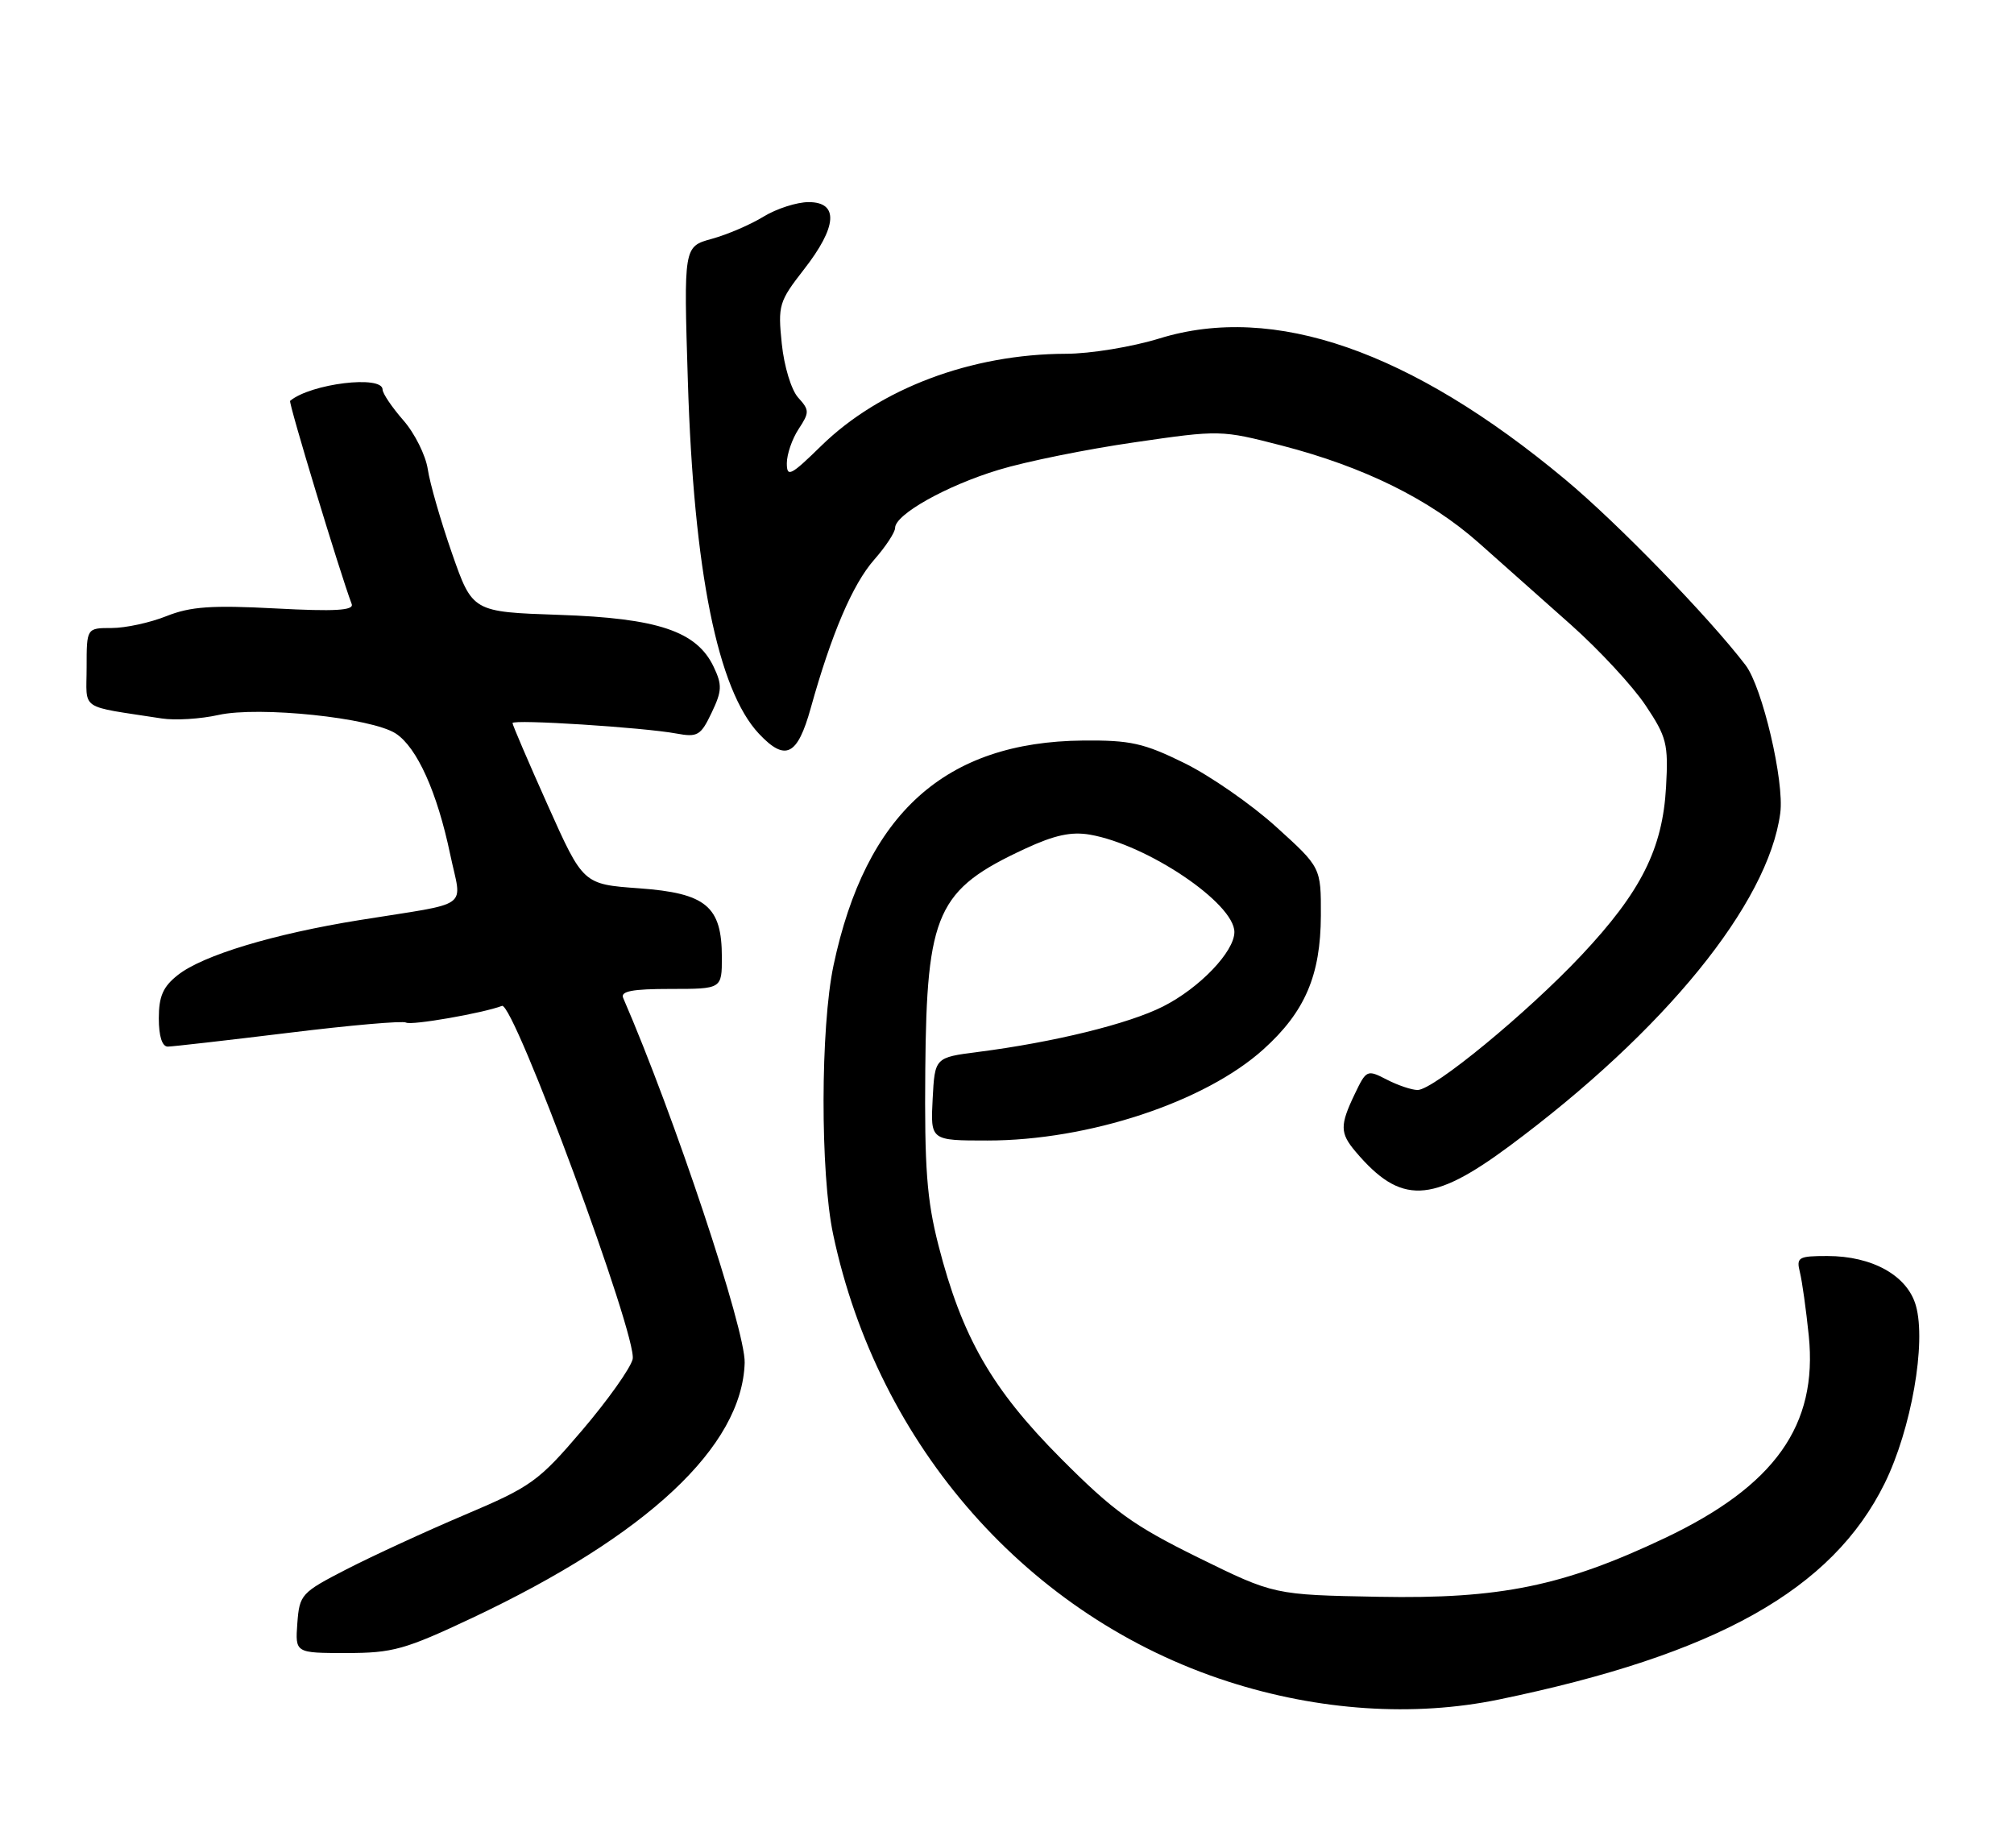 <?xml version="1.0" encoding="UTF-8" standalone="no"?>
<!DOCTYPE svg PUBLIC "-//W3C//DTD SVG 1.1//EN" "http://www.w3.org/Graphics/SVG/1.1/DTD/svg11.dtd" >
<svg xmlns="http://www.w3.org/2000/svg" xmlns:xlink="http://www.w3.org/1999/xlink" version="1.1" viewBox="0 0 279 256">
 <g >
 <path fill="currentColor"
d=" M 207.64 235.44 C 237.80 229.21 253.82 220.23 261.09 205.48 C 264.77 197.99 266.87 186.05 265.41 180.88 C 264.24 176.72 259.39 174.00 253.14 174.00 C 249.12 174.00 248.83 174.18 249.34 176.25 C 249.65 177.49 250.20 181.44 250.57 185.04 C 251.83 197.46 245.88 205.83 230.64 213.07 C 216.61 219.72 207.84 221.53 191.00 221.21 C 176.50 220.94 176.50 220.94 166.00 215.78 C 157.01 211.35 154.28 209.39 146.98 202.06 C 137.40 192.44 133.26 185.23 130.00 172.50 C 128.39 166.21 128.06 161.78 128.18 148.16 C 128.37 126.42 129.81 123.24 142.00 117.58 C 146.07 115.69 148.41 115.18 151.00 115.63 C 158.96 117.02 171.00 125.13 171.00 129.12 C 171.00 131.84 166.17 136.88 161.12 139.43 C 156.36 141.84 146.02 144.38 135.50 145.73 C 129.50 146.50 129.50 146.50 129.20 152.25 C 128.90 158.00 128.90 158.00 136.79 158.00 C 150.79 158.00 166.93 152.67 175.03 145.36 C 180.78 140.18 182.95 135.12 182.98 126.83 C 183.00 120.17 183.00 120.17 176.78 114.54 C 173.36 111.44 167.64 107.47 164.07 105.71 C 158.44 102.94 156.58 102.53 150.04 102.59 C 130.94 102.76 119.93 112.69 115.47 133.73 C 113.65 142.34 113.62 162.53 115.42 171.02 C 121.64 200.39 142.52 224.04 170.09 232.94 C 182.67 237.00 195.83 237.88 207.64 235.44 Z  M 65.43 224.13 C 89.66 212.69 102.81 200.39 103.16 188.79 C 103.29 184.27 93.42 154.60 86.33 138.25 C 85.92 137.32 87.59 137.00 92.89 137.00 C 100.00 137.00 100.00 137.00 100.00 132.61 C 100.00 125.55 97.82 123.73 88.53 123.06 C 80.78 122.50 80.78 122.50 75.89 111.57 C 73.20 105.56 71.00 100.43 71.00 100.17 C 71.00 99.62 89.14 100.77 93.71 101.62 C 96.63 102.16 97.08 101.90 98.58 98.74 C 100.02 95.73 100.06 94.89 98.87 92.39 C 96.53 87.45 91.15 85.64 77.47 85.18 C 65.45 84.77 65.45 84.77 62.61 76.64 C 61.05 72.16 59.54 66.92 59.26 65.00 C 58.97 63.08 57.45 60.02 55.87 58.22 C 54.29 56.41 53.00 54.50 53.00 53.97 C 53.00 51.93 43.06 53.14 40.19 55.53 C 39.93 55.74 47.07 79.29 48.72 83.68 C 49.05 84.57 46.43 84.73 38.17 84.29 C 29.31 83.82 26.39 84.03 23.07 85.35 C 20.81 86.26 17.39 87.00 15.48 87.00 C 12.00 87.00 12.00 87.00 12.00 92.45 C 12.00 98.55 10.79 97.73 22.40 99.53 C 24.27 99.82 27.80 99.60 30.25 99.05 C 35.86 97.80 51.48 99.43 54.83 101.62 C 57.77 103.55 60.56 109.73 62.37 118.38 C 63.98 126.07 65.56 124.93 49.83 127.46 C 37.89 129.38 28.12 132.33 24.64 135.07 C 22.59 136.68 22.00 138.02 22.00 141.07 C 22.00 143.55 22.46 145.00 23.25 144.99 C 23.94 144.98 31.47 144.12 39.99 143.08 C 48.51 142.03 55.83 141.39 56.25 141.66 C 56.96 142.09 66.89 140.36 69.54 139.35 C 71.15 138.73 88.38 185.35 87.64 188.30 C 87.32 189.58 84.16 194.02 80.63 198.16 C 74.59 205.24 73.60 205.95 64.35 209.87 C 58.93 212.17 51.58 215.56 48.00 217.40 C 41.73 220.63 41.49 220.89 41.19 224.87 C 40.89 229.00 40.89 229.00 47.99 229.00 C 54.41 229.00 56.09 228.53 65.43 224.13 Z  M 209.10 158.77 C 230.60 142.82 244.95 125.18 246.62 112.65 C 247.21 108.27 244.14 95.19 241.81 92.14 C 236.72 85.48 224.05 72.43 216.80 66.40 C 195.43 48.59 176.46 42.00 160.64 46.88 C 156.86 48.05 151.04 49.01 147.64 49.01 C 134.56 49.05 121.88 53.82 113.75 61.78 C 109.54 65.90 109.00 66.17 109.00 64.18 C 109.00 62.94 109.73 60.81 110.63 59.44 C 112.15 57.13 112.14 56.81 110.57 55.08 C 109.62 54.03 108.62 50.74 108.30 47.61 C 107.75 42.30 107.91 41.77 111.36 37.34 C 115.99 31.41 116.23 28.00 112.02 28.00 C 110.39 28.00 107.57 28.91 105.77 30.01 C 103.97 31.12 100.75 32.50 98.60 33.09 C 94.71 34.16 94.71 34.16 95.29 52.83 C 96.10 79.10 99.42 95.56 105.13 101.64 C 108.80 105.54 110.47 104.71 112.31 98.10 C 115.17 87.84 118.11 80.94 121.10 77.54 C 122.70 75.72 124.00 73.74 124.00 73.13 C 124.00 71.27 131.13 67.27 138.34 65.09 C 142.10 63.94 150.56 62.23 157.14 61.28 C 169.01 59.55 169.16 59.56 177.58 61.73 C 188.96 64.68 198.02 69.15 204.85 75.20 C 207.96 77.96 213.70 83.07 217.62 86.55 C 221.54 90.04 226.19 95.06 227.95 97.70 C 230.89 102.09 231.13 103.05 230.80 109.00 C 230.33 117.58 227.34 123.54 219.09 132.32 C 211.57 140.32 198.59 151.00 196.38 151.00 C 195.57 151.00 193.64 150.35 192.11 149.56 C 189.38 148.15 189.28 148.20 187.66 151.59 C 185.60 155.90 185.62 156.97 187.78 159.53 C 194.04 166.93 198.30 166.78 209.10 158.77 Z "/>
</g>
</svg>